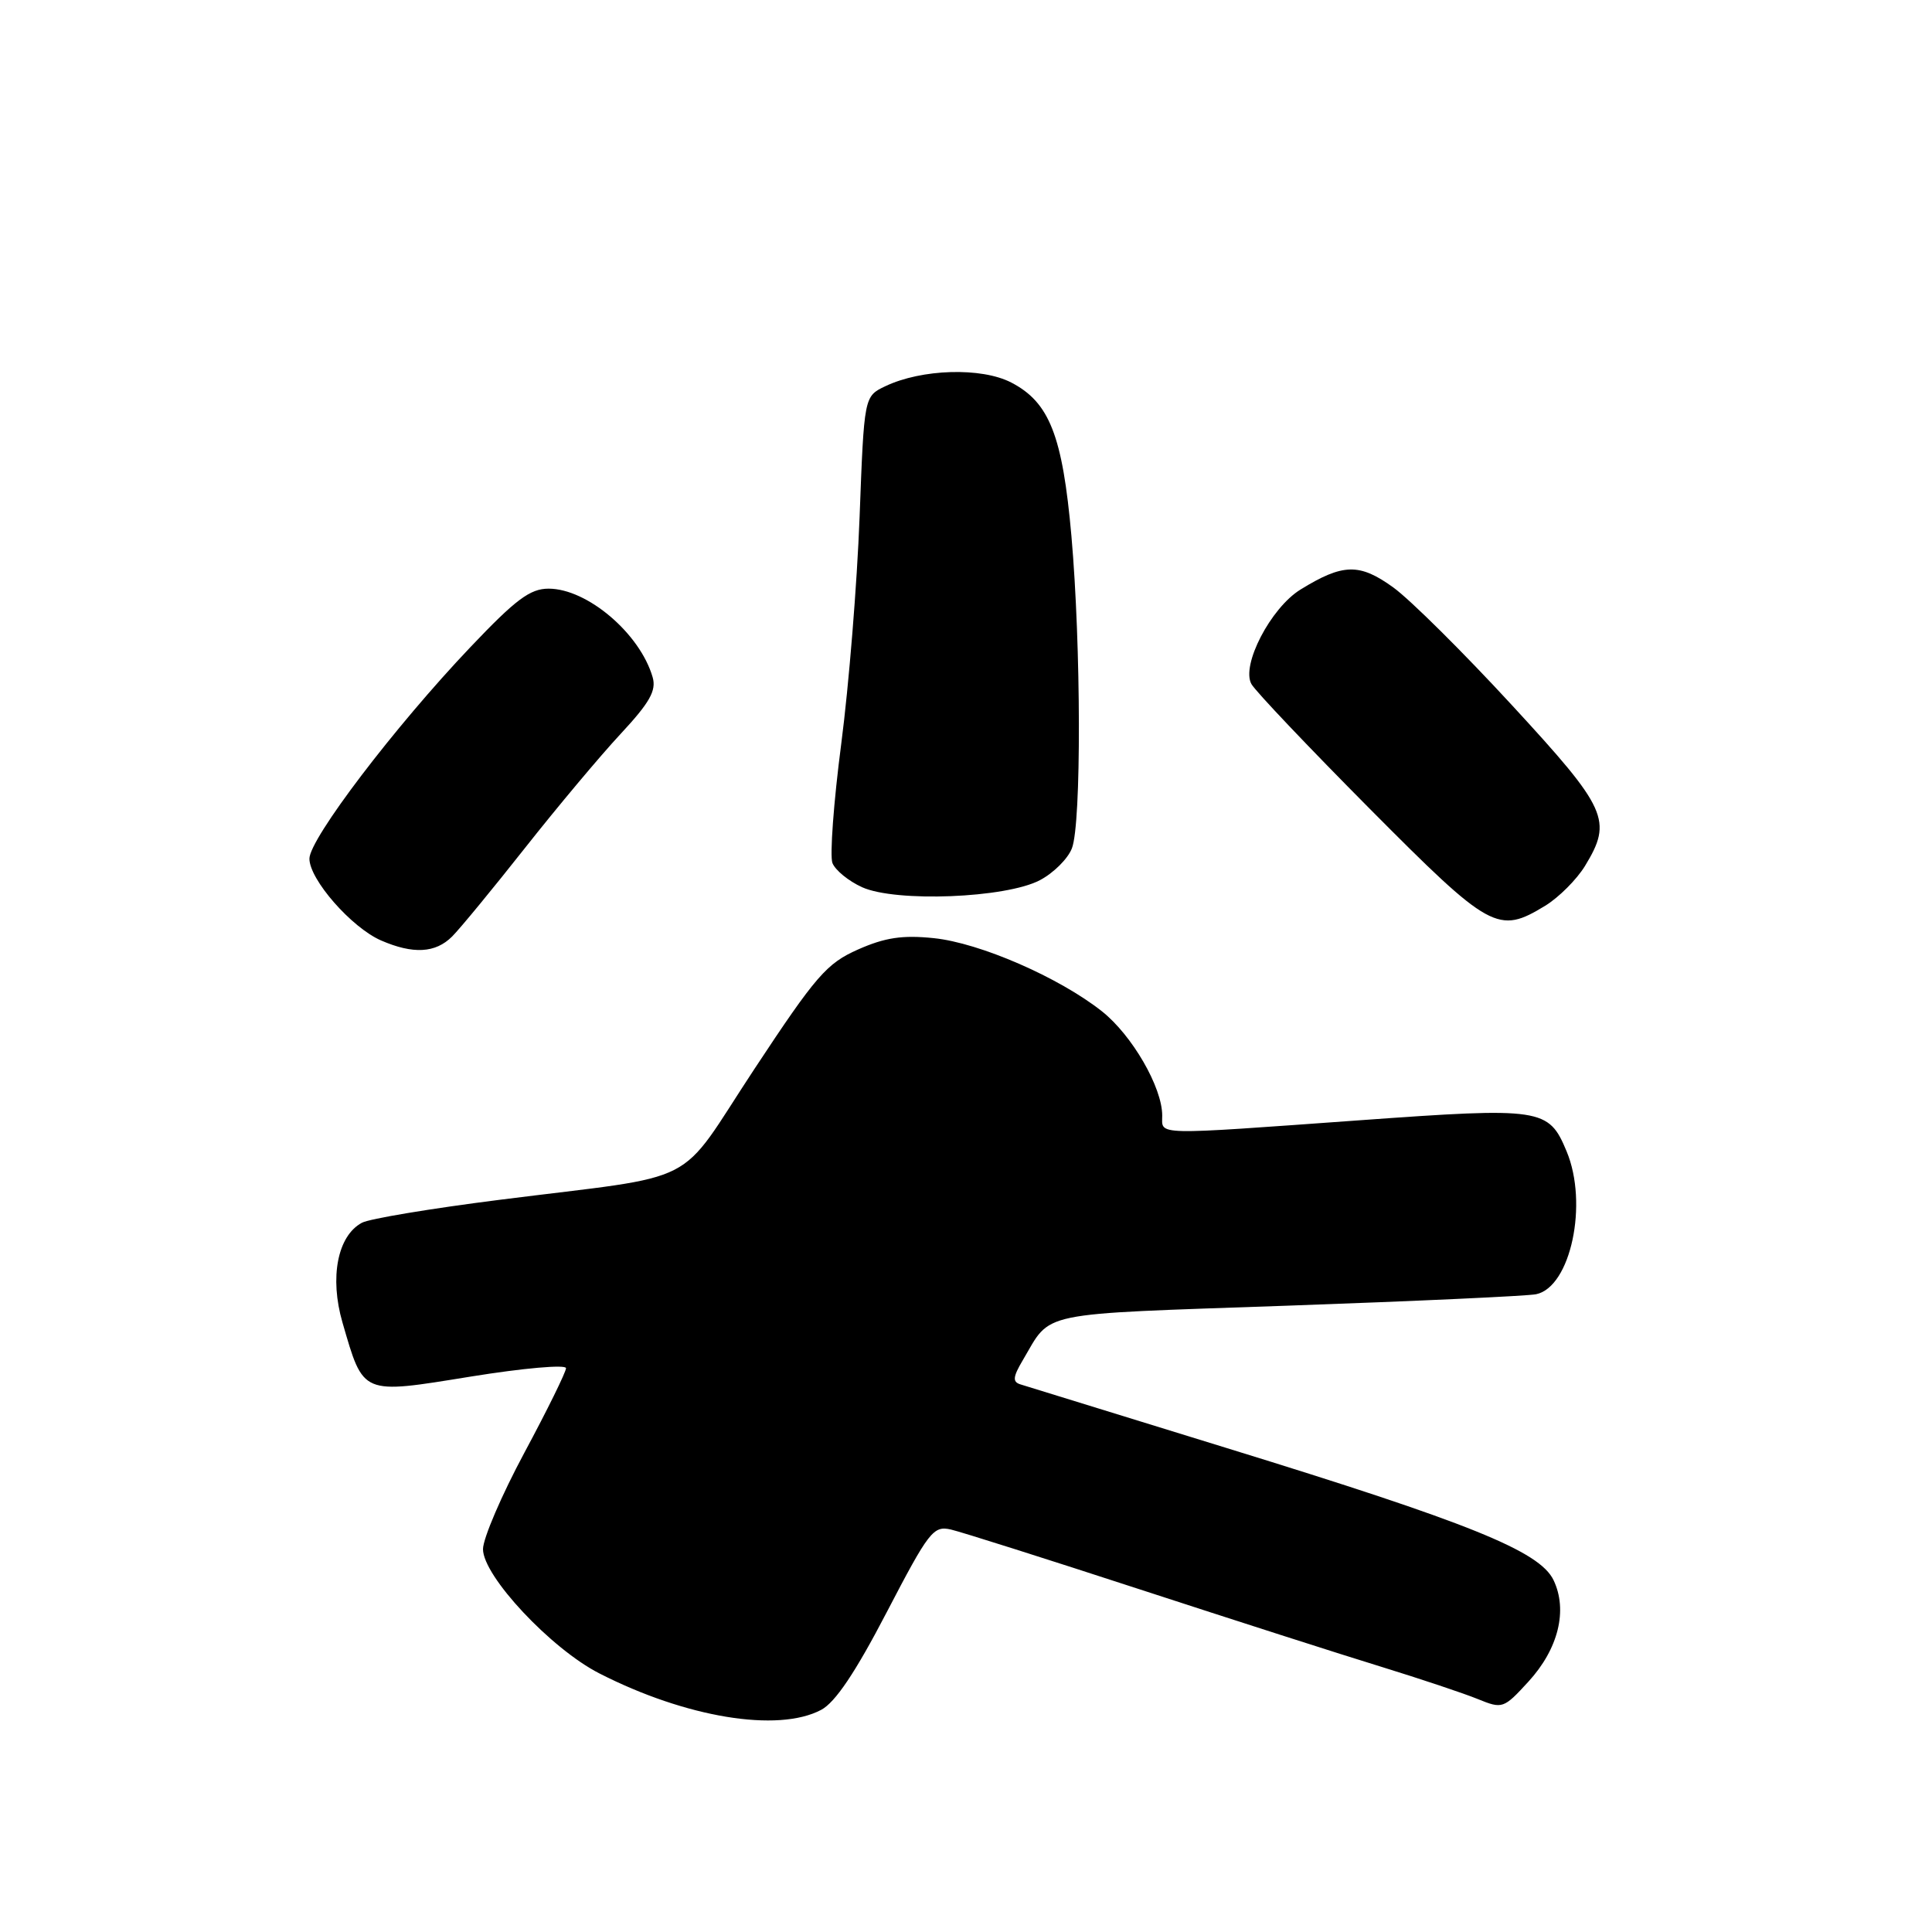 <?xml version="1.0" encoding="UTF-8" standalone="no"?>
<!DOCTYPE svg PUBLIC "-//W3C//DTD SVG 1.1//EN" "http://www.w3.org/Graphics/SVG/1.1/DTD/svg11.dtd" >
<svg xmlns="http://www.w3.org/2000/svg" xmlns:xlink="http://www.w3.org/1999/xlink" version="1.1" viewBox="0 0 256 256">
 <g >
 <path fill="currentColor"
d=" M 108.80 226.57 C 110.67 225.59 113.34 221.62 117.50 213.62 C 123.09 202.89 123.67 202.14 126.00 202.67 C 127.38 202.99 138.62 206.55 151.00 210.59 C 163.38 214.63 177.78 219.25 183.00 220.85 C 188.22 222.46 194.00 224.39 195.83 225.14 C 199.08 226.46 199.24 226.41 202.52 222.83 C 206.50 218.49 207.76 213.36 205.85 209.37 C 204.00 205.53 194.74 201.79 162.50 191.86 C 148.20 187.45 135.91 183.66 135.19 183.43 C 134.15 183.10 134.22 182.44 135.51 180.26 C 139.42 173.67 136.89 174.19 170.58 173.01 C 187.58 172.41 202.42 171.73 203.55 171.49 C 208.13 170.53 210.48 159.48 207.58 152.55 C 205.20 146.84 204.31 146.70 180.20 148.44 C 152.50 150.43 154.00 150.47 154.00 147.82 C 154.00 144.07 150.01 137.18 146.02 134.01 C 140.33 129.51 129.84 124.94 123.73 124.31 C 119.58 123.88 117.27 124.23 113.70 125.81 C 109.54 127.65 108.13 129.27 99.94 141.68 C 89.43 157.61 93.49 155.52 66.13 158.99 C 57.12 160.13 48.94 161.49 47.96 162.02 C 44.72 163.75 43.65 169.28 45.38 175.24 C 48.20 184.93 47.80 184.76 62.40 182.40 C 69.33 181.28 75.00 180.78 75.00 181.29 C 75.00 181.79 72.53 186.82 69.50 192.46 C 66.47 198.10 64.00 203.86 64.00 205.27 C 64.00 208.84 73.01 218.46 79.41 221.73 C 90.87 227.59 103.07 229.60 108.80 226.57 Z  M 59.91 124.09 C 60.96 123.04 65.31 117.75 69.58 112.34 C 73.85 106.93 79.55 100.13 82.24 97.24 C 86.09 93.10 86.99 91.51 86.48 89.74 C 84.81 83.95 77.82 78.00 72.69 78.00 C 70.24 78.00 68.33 79.43 62.33 85.75 C 52.29 96.31 41.00 111.16 41.00 113.78 C 41.00 116.54 46.57 122.90 50.48 124.61 C 54.74 126.46 57.70 126.30 59.91 124.09 Z  M 204.76 120.01 C 206.55 118.91 208.91 116.55 210.01 114.76 C 213.70 108.70 213.02 107.20 200.34 93.44 C 193.93 86.48 186.86 79.46 184.62 77.84 C 180.14 74.60 177.95 74.65 172.32 78.12 C 168.38 80.55 164.43 88.15 165.82 90.64 C 166.34 91.58 173.41 99.02 181.51 107.18 C 197.51 123.28 198.50 123.82 204.76 120.01 Z  M 137.79 116.63 C 139.60 115.68 141.52 113.77 142.04 112.39 C 143.30 109.09 143.25 85.56 141.97 71.03 C 140.79 57.73 139.06 53.31 134.00 50.69 C 130.05 48.64 122.12 48.88 117.30 51.18 C 114.50 52.52 114.50 52.52 113.90 68.51 C 113.57 77.30 112.48 90.82 111.47 98.55 C 110.46 106.28 109.94 113.39 110.30 114.35 C 110.67 115.30 112.44 116.75 114.23 117.56 C 118.70 119.58 133.27 119.01 137.79 116.63 Z "/>
</g>
</svg>